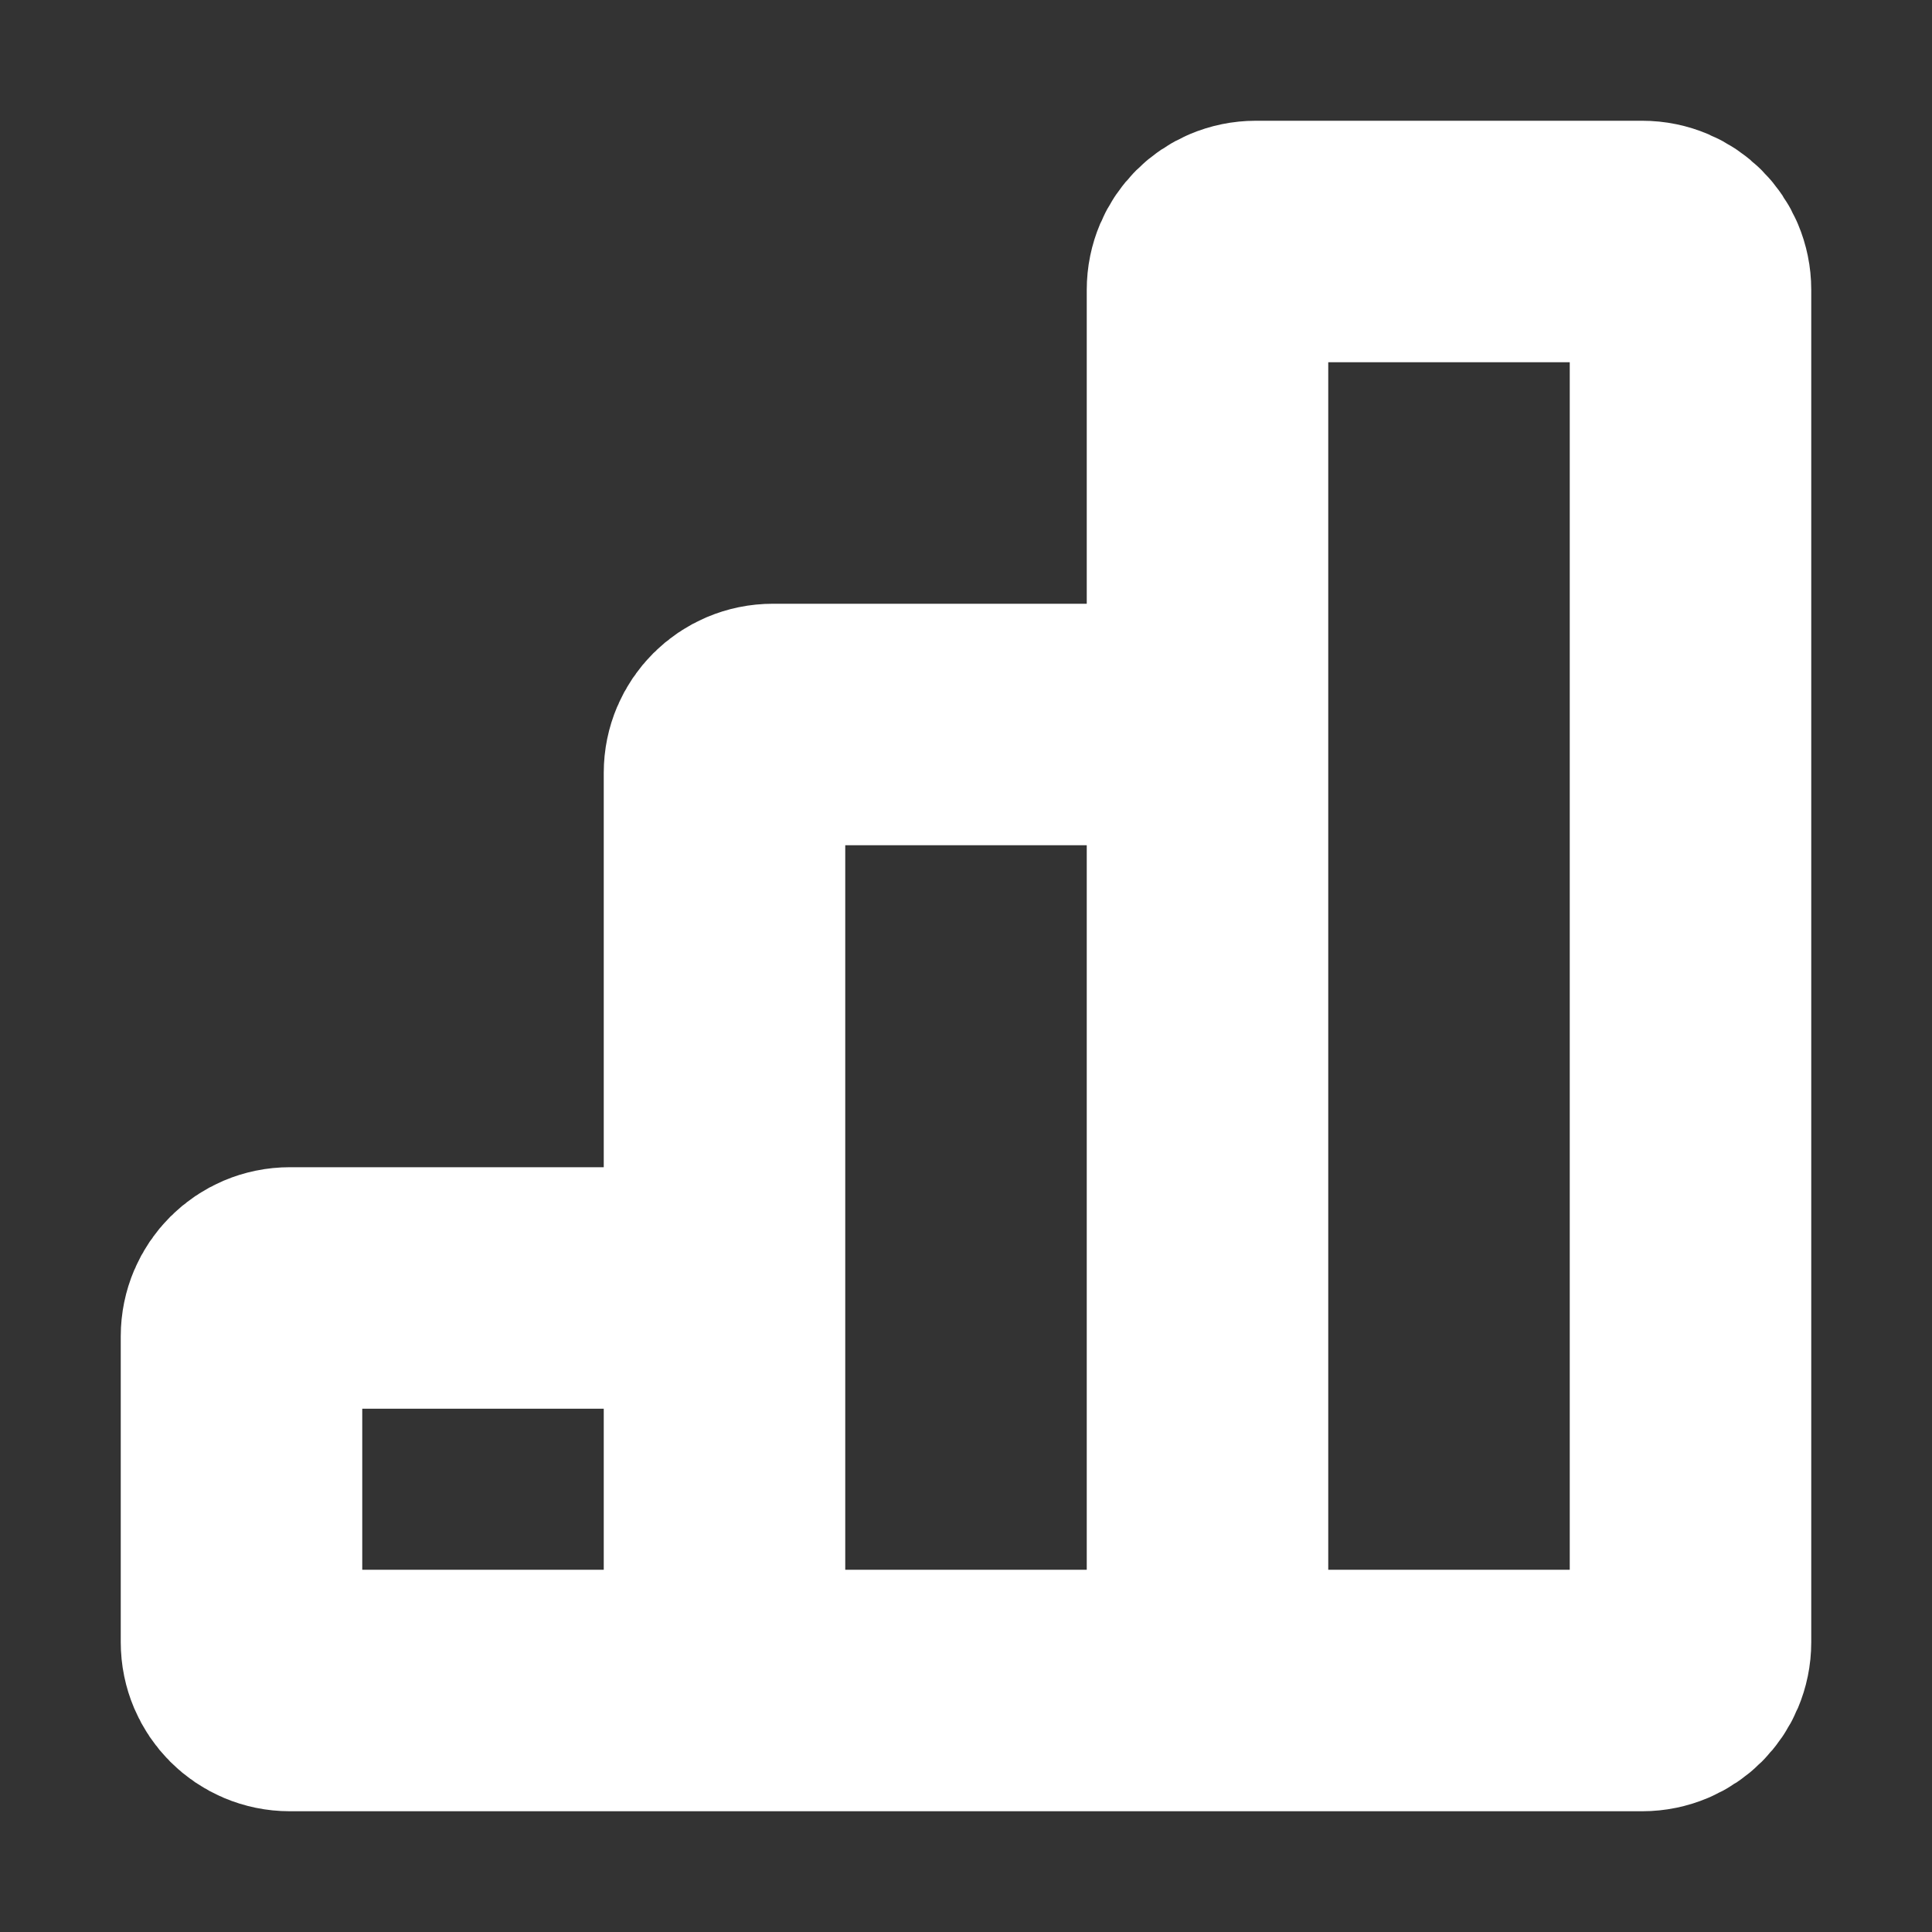 <svg width="20" height="20" viewBox="0 0 20 20" fill="none" xmlns="http://www.w3.org/2000/svg">
<rect x="0" y="0" width="20" height="20" fill="#333333" stroke="none"/>
<path d="M7.5 17.5H12.5M7.5 17.5V13.333M7.5 17.5H3C2.724 17.5 2.5 17.276 2.5 17V13.833C2.5 13.557 2.724 13.333 3 13.333H7.5M12.5 17.5V7.5M12.5 17.5H17C17.276 17.5 17.5 17.276 17.5 17V3C17.5 2.724 17.276 2.5 17 2.5H13C12.724 2.5 12.5 2.724 12.5 3V7.5M7.5 13.333V8C7.5 7.724 7.724 7.5 8 7.5H12.5" stroke="white" stroke-width="2.5"/>
</svg>
